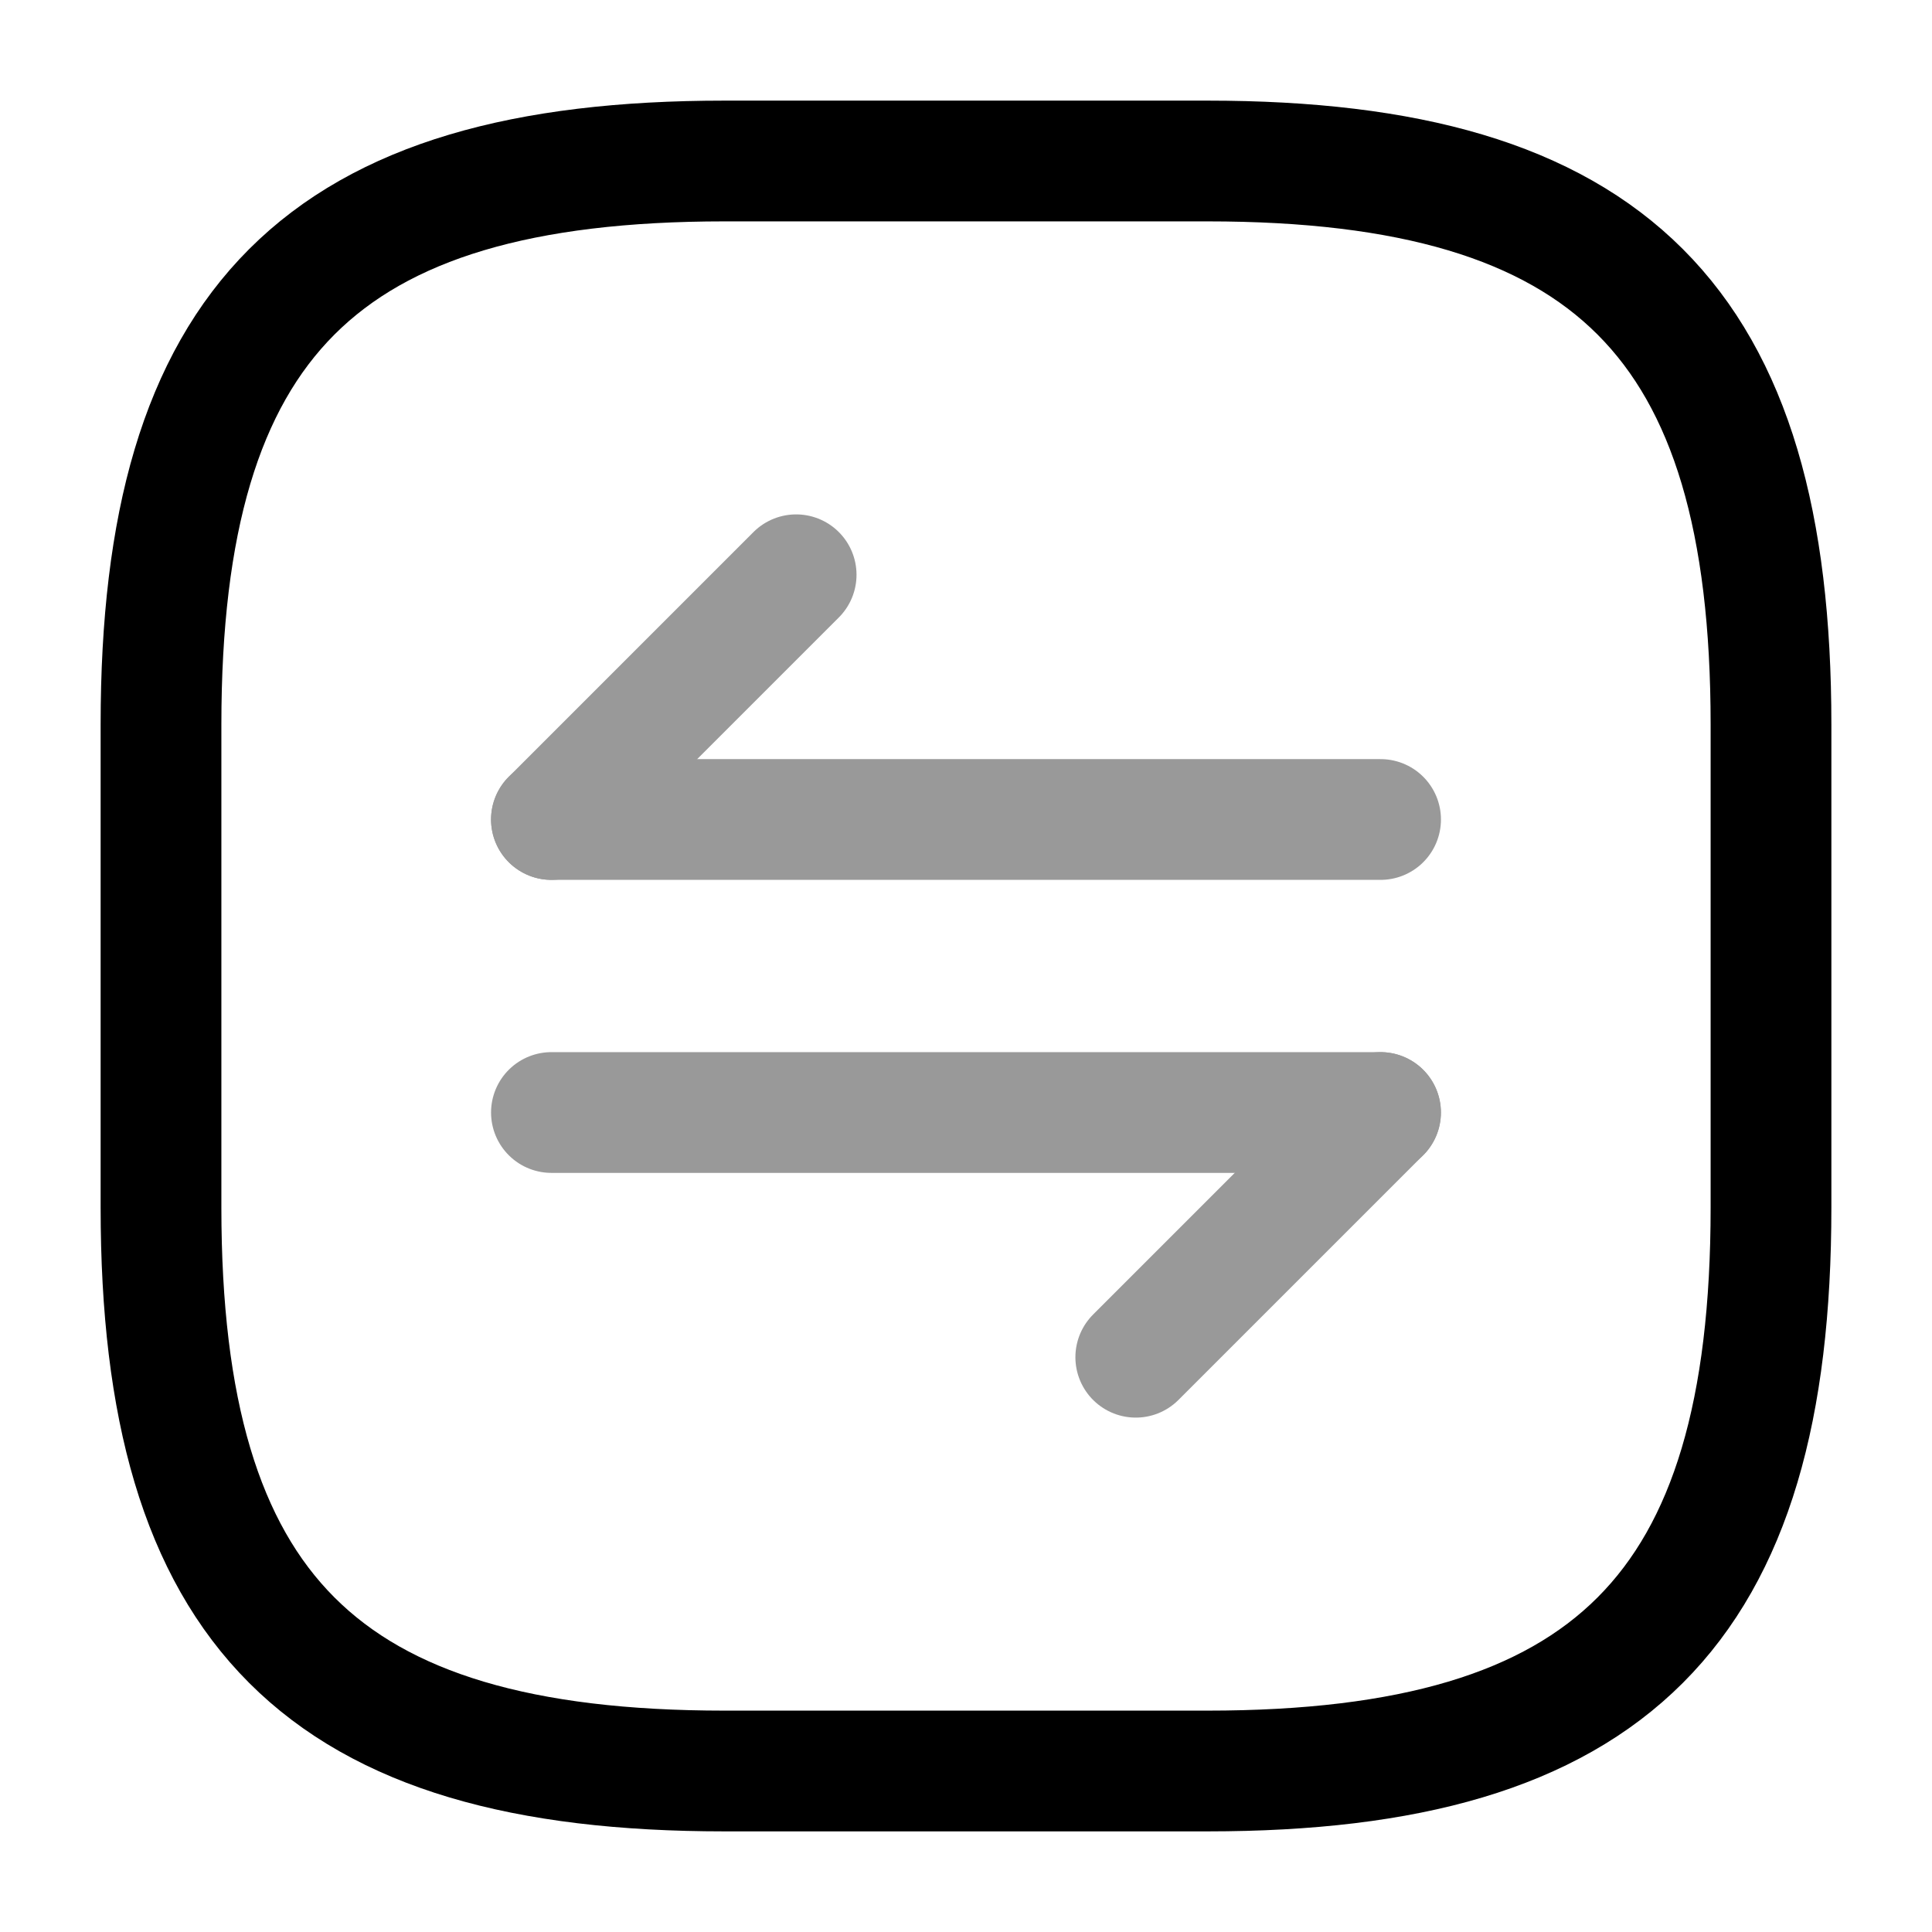<svg width="24" height="24" viewBox="0 0 24 24" fill="none" xmlns="http://www.w3.org/2000/svg">
    <path d="M9 22H15C20 22 22 20 22 15V9C22 4 20 2 15 2H9C4 2 2 4 2 9V15C2 20 4 22 9 22Z" stroke="currentColor"
          stroke-width="1.5" stroke-linecap="round" stroke-linejoin="round"/>
    <g opacity="0.4">
        <path d="M17.149 13.82L14.109 16.86" stroke="currentColor" stroke-width="1.5" stroke-miterlimit="10"
              stroke-linecap="round" stroke-linejoin="round"/>
        <path d="M6.85 13.82H17.15" stroke="currentColor" stroke-width="1.5" stroke-miterlimit="10"
              stroke-linecap="round" stroke-linejoin="round"/>
        <path d="M6.85 10.18L9.89 7.14" stroke="currentColor" stroke-width="1.5" stroke-miterlimit="10"
              stroke-linecap="round" stroke-linejoin="round"/>
        <path d="M17.15 10.18H6.85" stroke="currentColor" stroke-width="1.5" stroke-miterlimit="10"
              stroke-linecap="round" stroke-linejoin="round"/>
    </g>
</svg>
